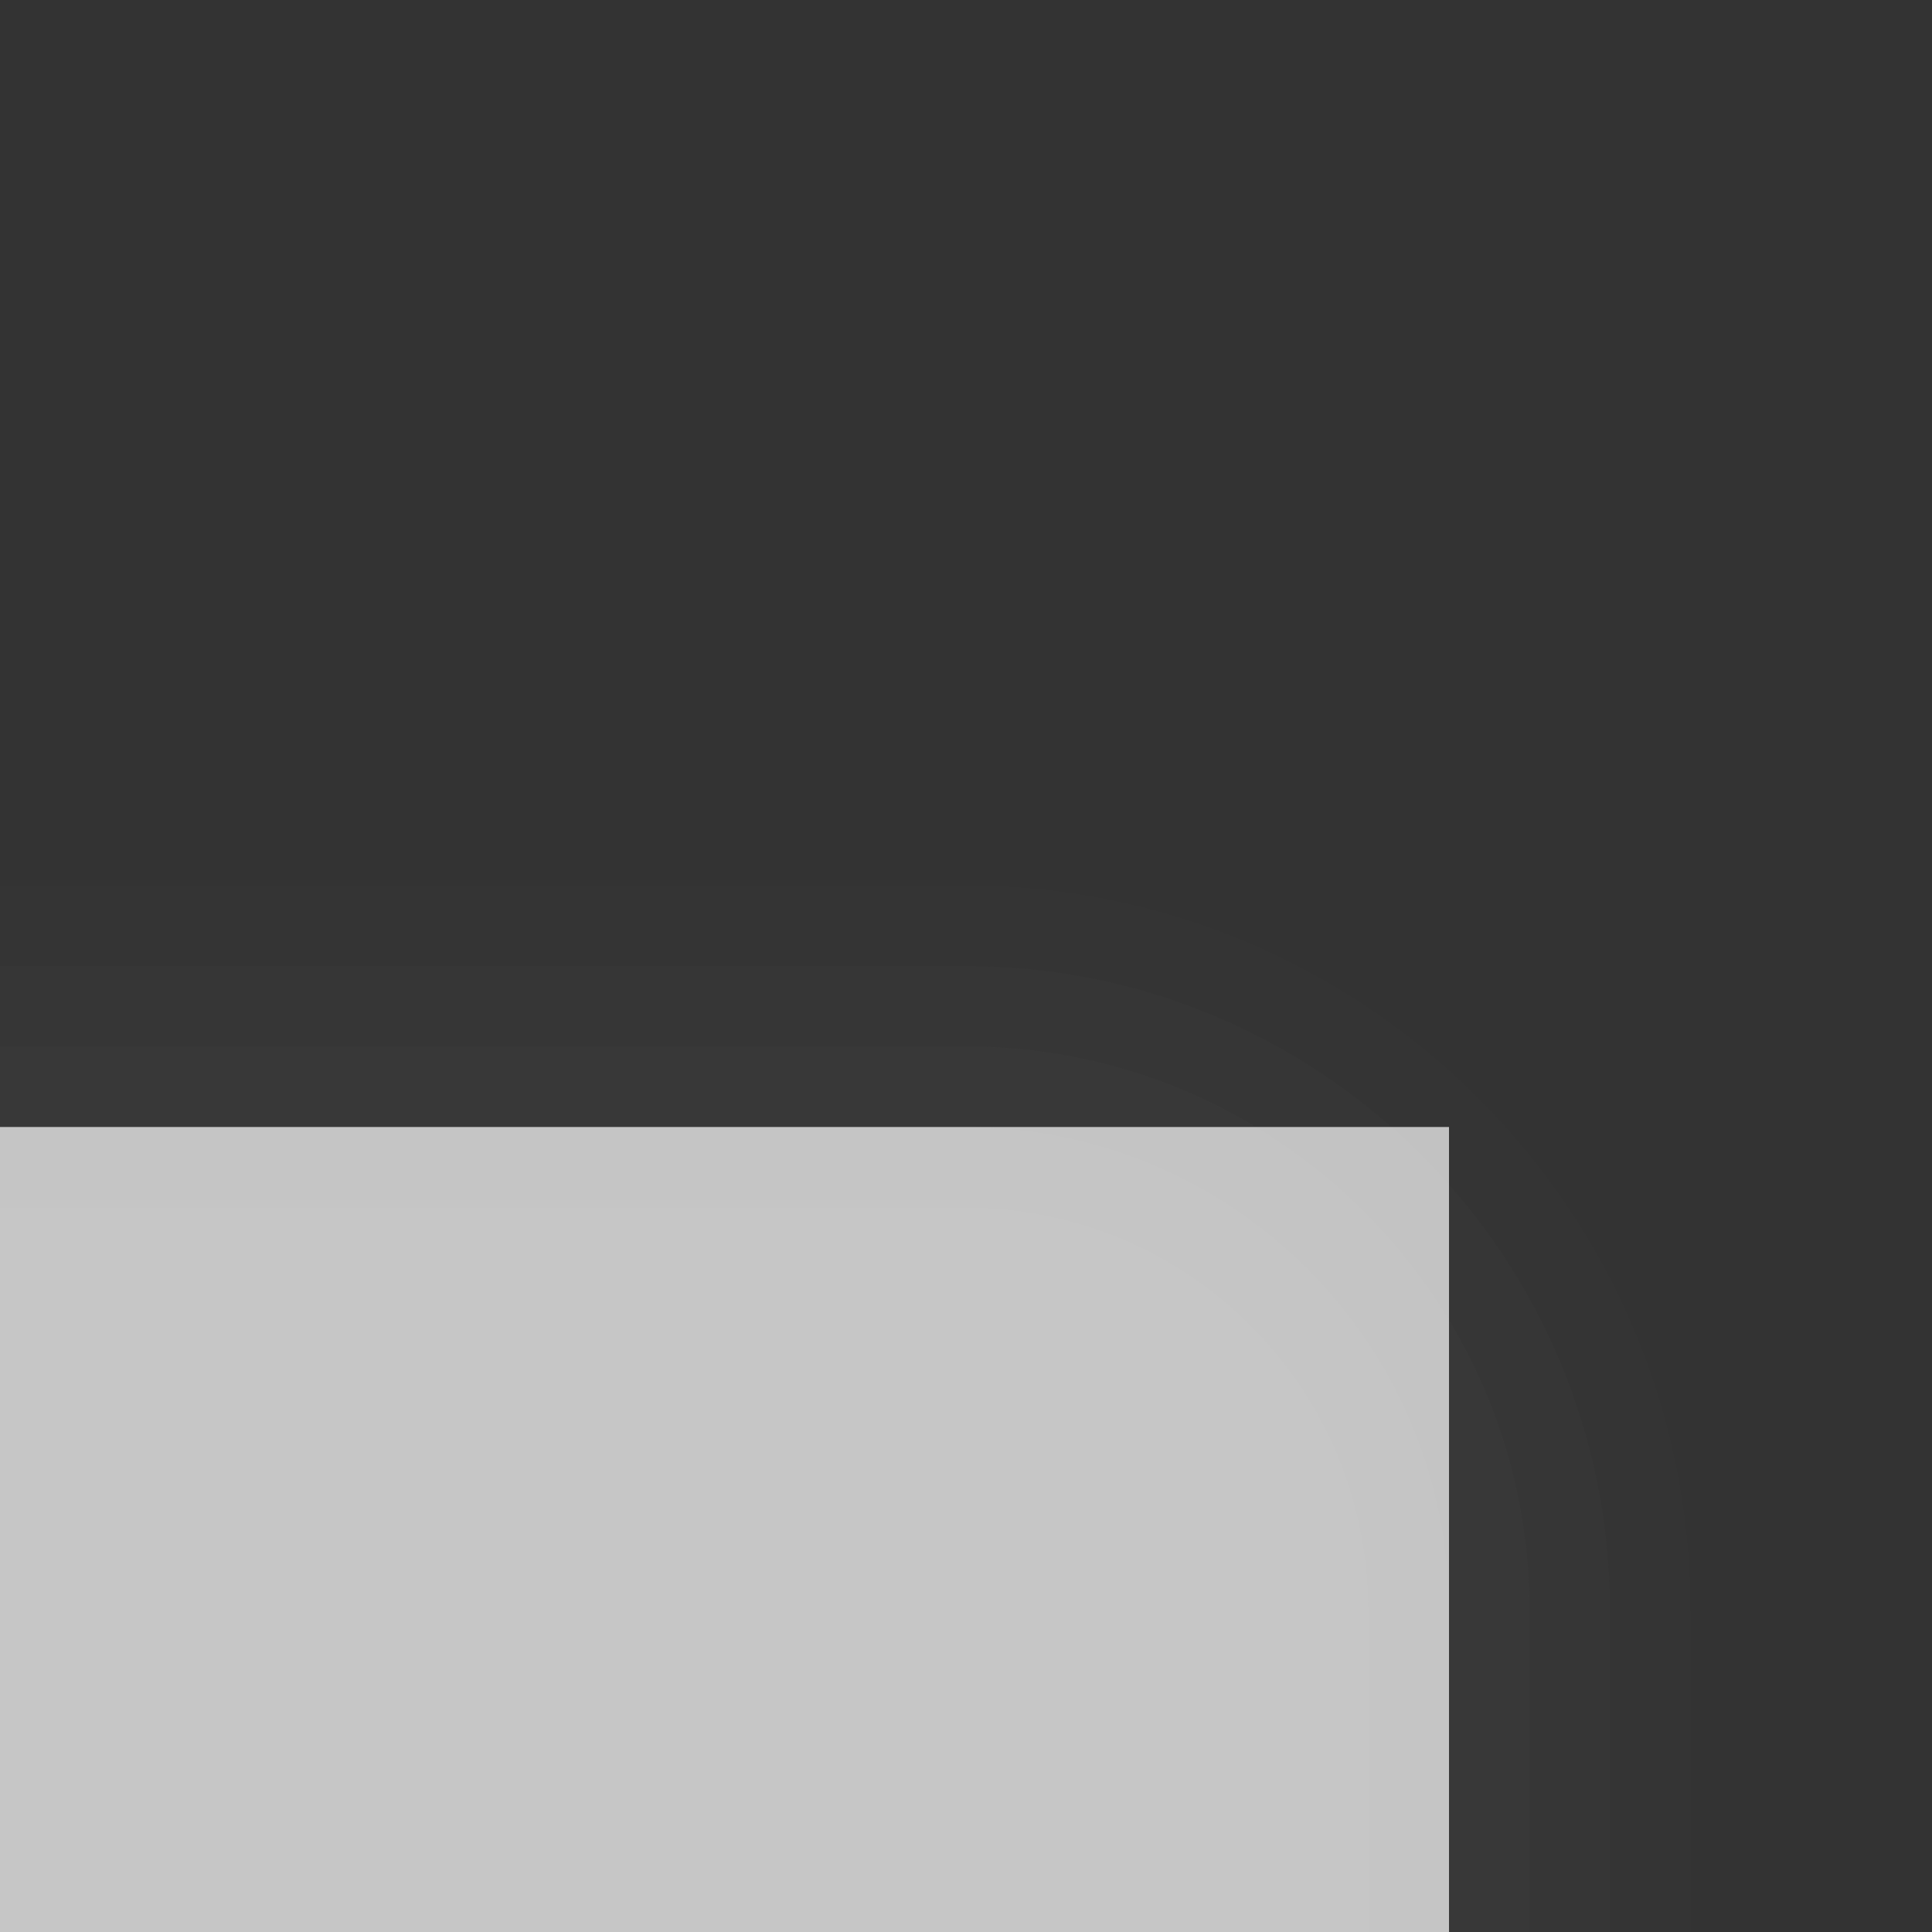 <?xml version="1.0" encoding="UTF-8"?>
<!DOCTYPE svg PUBLIC "-//W3C//DTD SVG 1.1 Tiny//EN" "http://www.w3.org/Graphics/SVG/1.1/DTD/svg11-tiny.dtd">
<svg width="24" height="24" viewBox="-0.618 0 24 24">
<rect x="-0.618" y="0" width="24" height="24" fill="#333333" stroke="none"/>
<g fill-opacity="0.7" stroke-opacity="0.7">
<path fill="#656B6B" fill-opacity="0.01" d="M-0.618,11h12c4.963,0,9,4.037,9,9v4h-21V11z"/>
<path fill="#656B6B" fill-opacity="0.03" d="M-0.618,12h12c4.411,0,8,3.59,8,8v4h-20V12z"/>
<path fill="#656B6B" fill-opacity="0.05" d="M-0.618,13h12c3.859,0,7,3.141,7,7v4h-19V13z"/>
<path fill="#656B6B" fill-opacity="0.07" d="M-0.618,14h12c3.309,0,6,2.691,6,6v4h-18V14z"/>
<path fill="#656B6B" fill-opacity="0.11" d="M-0.618,15h12c2.762,0,5,2.238,5,5v4h-17V15z"/>
<rect x="-0.618" y="14" fill="#FFFFFF" width="18" height="10"/>
</g>
</svg>